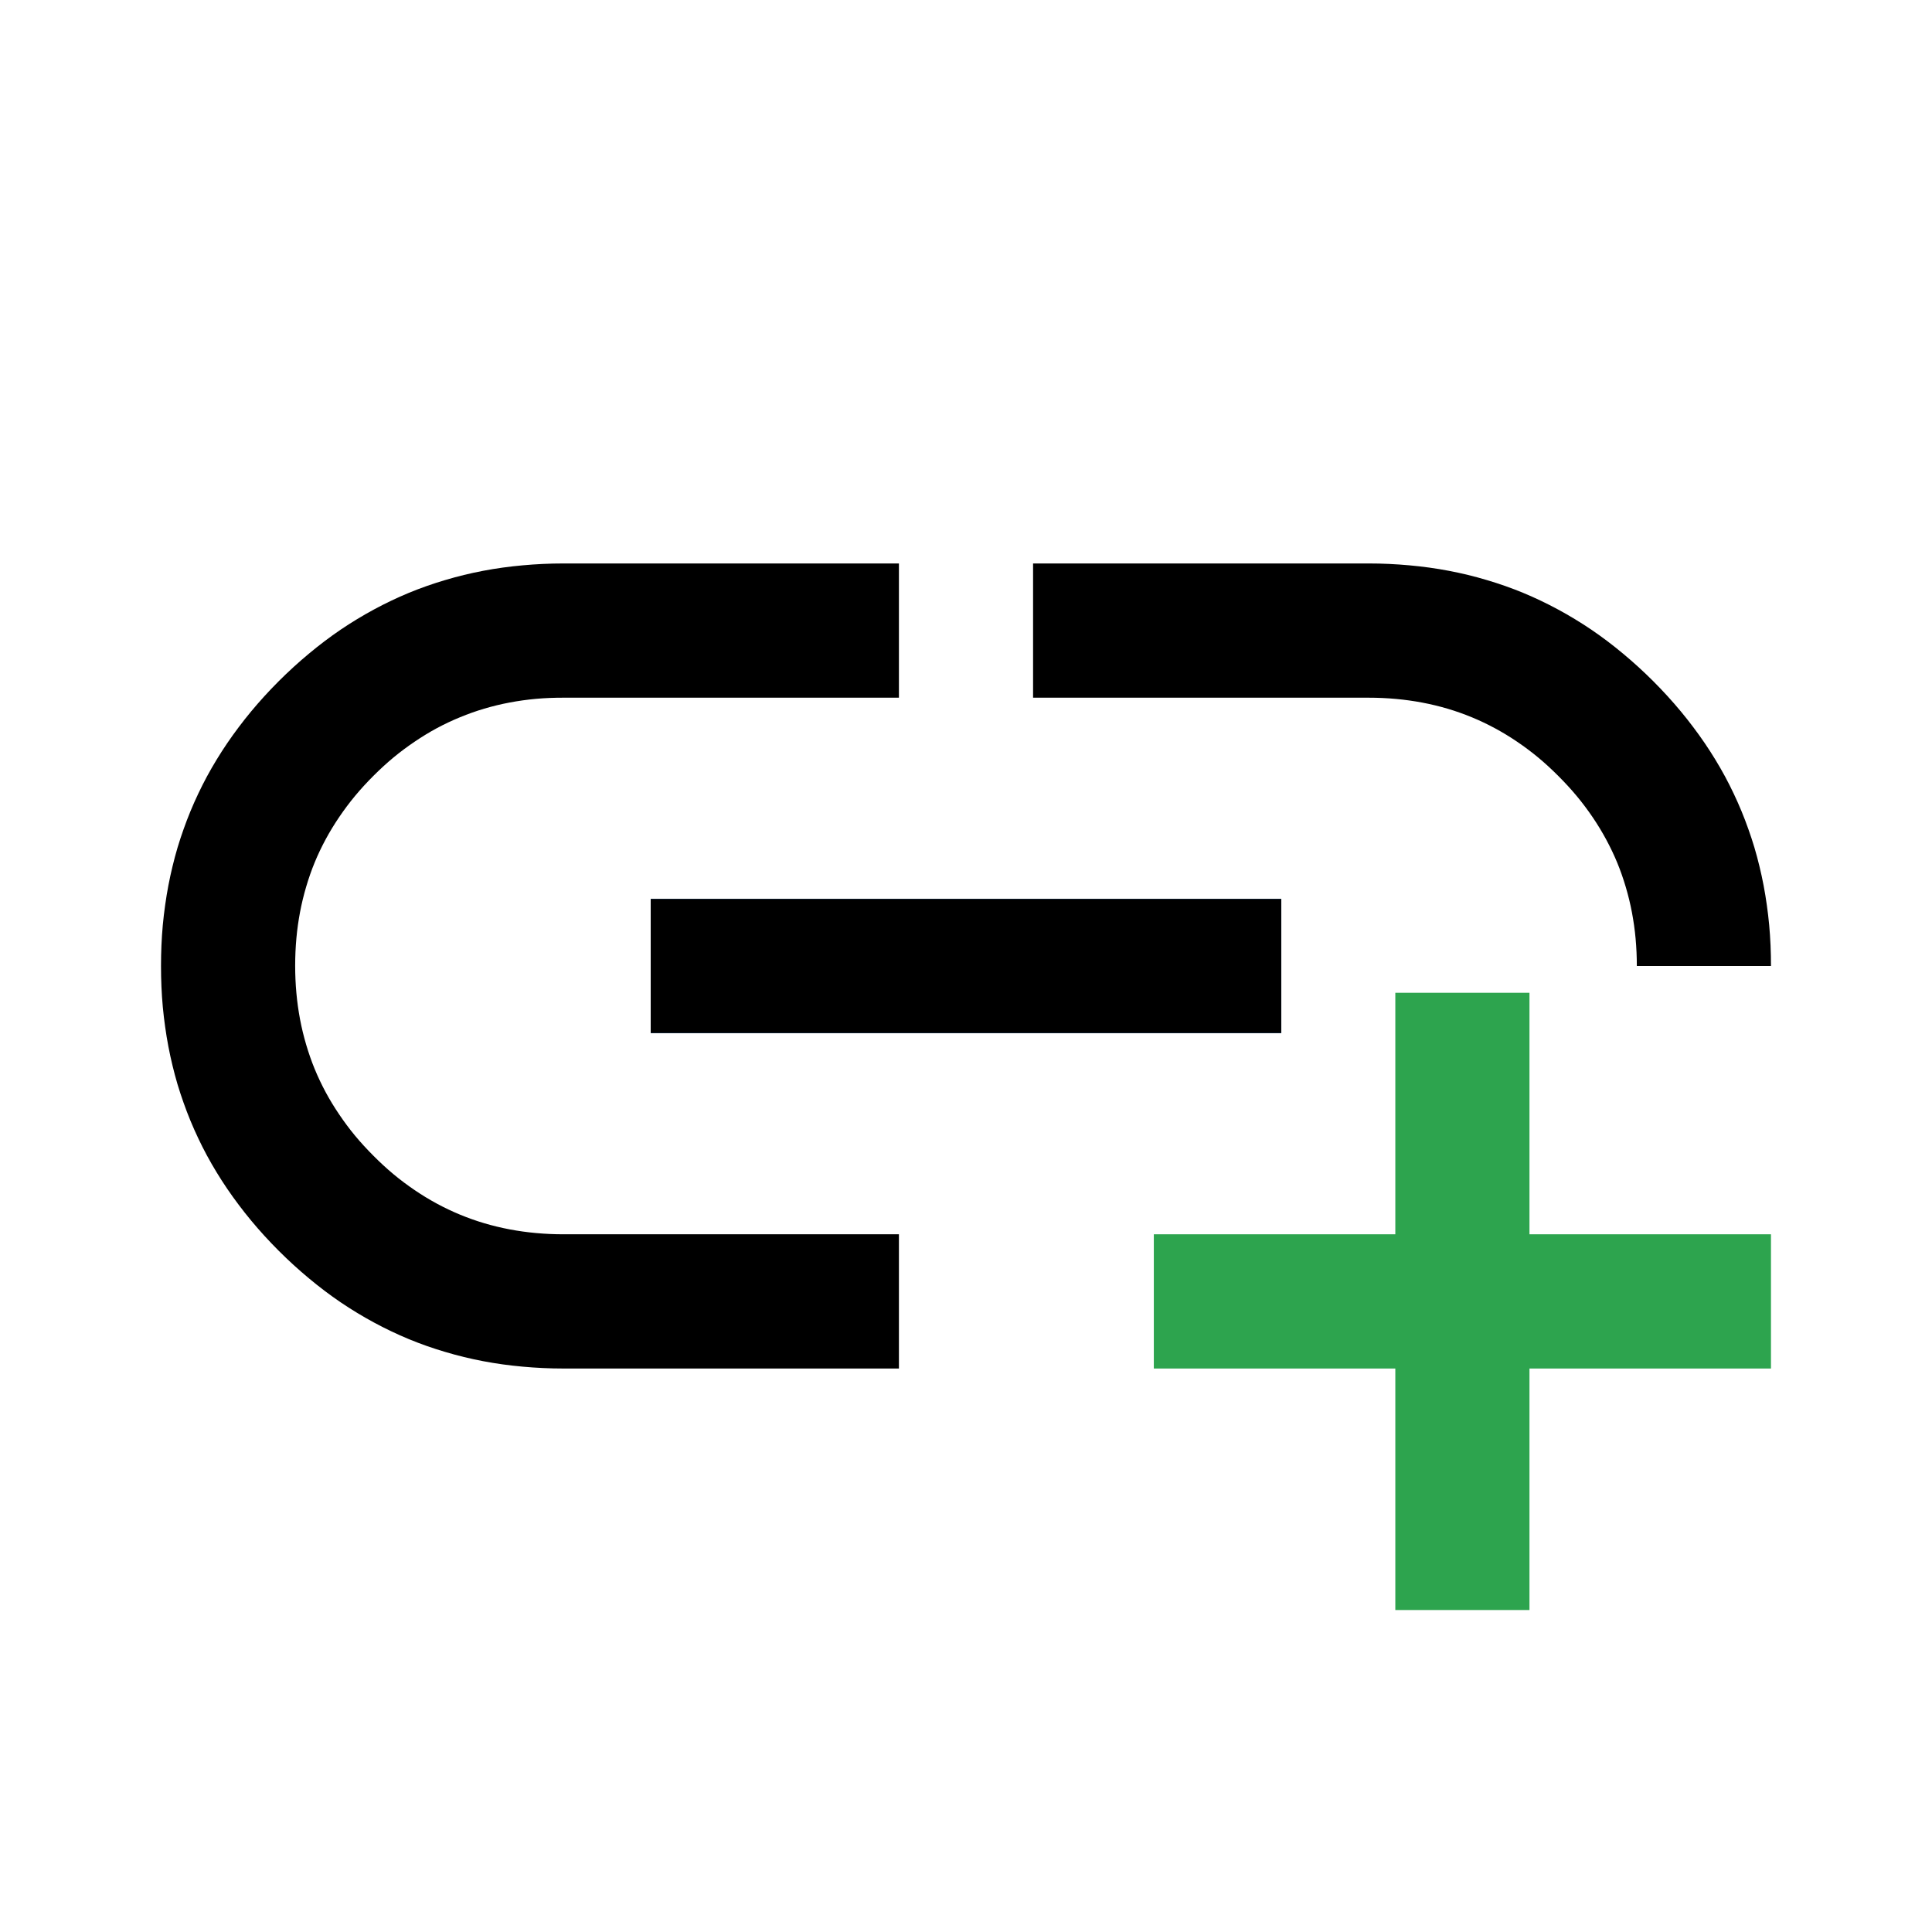 <?xml version="1.0" encoding="UTF-8"?>
<svg width="40" height="40" version="1.1" viewBox="0 -960 960 960" xmlns="http://www.w3.org/2000/svg">
 <path d="m693.33-466.69h66.656v120h120v66.703h-120v120h-66.656v-120h-120v-66.703h120z" fill="#2da44e"/>
 <path d="m323.34-513.33v66.656h313.31v-66.656z" fill="#0969da"/>
 <g>
  <path d="m323.34-513.33h313.31v66.656h-313.31z"/>
  <path d="m513.33-680.02v66.703h166.69c4.63 0 9.138 0.203 13.594 0.609 4.456 0.406 8.843 1.016 13.125 1.828 4.282 0.812 8.501 1.828 12.609 3.047 4.109 1.219 8.112 2.641 12.047 4.266 3.935 1.625 7.77 3.453 11.531 5.484 3.762 2.031 7.428 4.266 11.016 6.703s7.133 5.078 10.547 7.922c3.414 2.844 6.697 5.891 9.938 9.141 3.241 3.25 6.305 6.564 9.141 9.984 2.836 3.42 5.444 6.91 7.875 10.5 2.431 3.59 4.678 7.302 6.703 11.062 2.026 3.76 3.864 7.601 5.484 11.531 1.62 3.931 3.003 7.946 4.219 12.047s2.237 8.292 3.047 12.562c0.81 4.271 1.423 8.59 1.828 13.031s0.609 8.983 0.609 13.594h66.656c0-6.917-0.281-13.682-0.891-20.344-0.305-3.331-0.715-6.671-1.172-9.938-0.457-3.267-0.984-6.5-1.594-9.703-0.609-3.203-1.301-6.376-2.062-9.516-0.762-3.139-1.57-6.206-2.484-9.281s-1.934-6.129-3-9.141c-1.066-3.012-2.203-6.005-3.422-8.953-1.219-2.948-2.519-5.881-3.891-8.766-1.371-2.884-2.789-5.711-4.312-8.531-1.523-2.82-3.152-5.634-4.828-8.391-1.676-2.756-3.422-5.463-5.25-8.156-1.828-2.693-3.738-5.34-5.719-7.969-1.98-2.629-4.008-5.216-6.141-7.781-4.266-5.13-8.859-10.172-13.734-15.047-4.875-4.875-9.87-9.422-15-13.688-2.565-2.133-5.152-4.207-7.781-6.188-2.629-1.98-5.276-3.891-7.969-5.719-2.693-1.828-5.447-3.574-8.203-5.25-2.756-1.676-5.523-3.258-8.344-4.781-2.82-1.523-5.694-2.988-8.578-4.359-2.884-1.371-5.771-2.672-8.719-3.891-2.948-1.219-5.941-2.356-8.953-3.422s-6.065-2.039-9.141-2.953c-3.075-0.914-6.189-1.77-9.328-2.531-3.139-0.762-6.312-1.453-9.516-2.062-3.203-0.609-6.436-1.137-9.703-1.594-3.267-0.457-6.56-0.82-9.891-1.125-6.661-0.609-13.427-0.938-20.344-0.938z"/>
  <path d="m279.98-680.02c-6.917 0-13.682 0.328-20.344 0.938-3.331 0.305-6.624 0.668-9.891 1.125-3.267 0.457-6.5 0.984-9.703 1.594-3.203 0.609-6.376 1.301-9.516 2.062-3.139 0.762-6.253 1.617-9.328 2.531-3.075 0.914-6.129 1.887-9.141 2.953s-6.005 2.203-8.953 3.422c-2.948 1.219-5.835 2.519-8.719 3.891-2.884 1.371-5.758 2.836-8.578 4.359-2.82 1.523-5.587 3.106-8.344 4.781-2.756 1.676-5.51 3.422-8.203 5.25-2.693 1.828-5.34 3.738-7.969 5.719-2.629 1.98-5.216 4.055-7.781 6.188-5.13 4.266-10.125 8.812-15 13.688-4.875 4.875-9.469 9.917-13.734 15.047-2.133 2.565-4.16 5.152-6.141 7.781-1.98 2.629-3.891 5.276-5.719 7.969-1.828 2.693-3.574 5.4-5.25 8.156-1.676 2.756-3.305 5.57-4.828 8.391-1.523 2.82-2.941 5.647-4.312 8.531-1.371 2.884-2.672 5.818-3.891 8.766s-2.356 5.941-3.422 8.953c-1.066 3.012-2.086 6.065-3 9.141s-1.723 6.142-2.484 9.281-1.453 6.312-2.062 9.516c-0.609 3.203-1.137 6.436-1.594 9.703s-0.867 6.607-1.172 9.938c-0.609 6.661-0.891 13.427-0.891 20.344s0.281 13.682 0.891 20.344c0.305 3.331 0.715 6.671 1.172 9.938s0.984 6.5 1.594 9.703c0.609 3.203 1.301 6.376 2.062 9.516s1.57 6.206 2.484 9.281 1.934 6.129 3 9.141c1.066 3.012 2.203 6.005 3.422 8.953s2.519 5.881 3.891 8.766c1.371 2.884 2.789 5.711 4.312 8.531 1.523 2.82 3.152 5.634 4.828 8.391 1.676 2.756 3.422 5.463 5.25 8.156 1.828 2.693 3.738 5.34 5.719 7.969 1.98 2.629 4.008 5.216 6.141 7.781 4.266 5.13 8.859 10.172 13.734 15.047 4.875 4.875 9.87 9.422 15 13.688 2.565 2.133 5.152 4.207 7.781 6.188 2.629 1.98 5.276 3.891 7.969 5.719 2.693 1.828 5.447 3.574 8.203 5.25 2.756 1.676 5.523 3.258 8.344 4.781 2.82 1.523 5.694 2.988 8.578 4.359 2.884 1.371 5.771 2.672 8.719 3.891 2.948 1.219 5.941 2.356 8.953 3.422s6.065 2.039 9.141 2.953c3.075 0.914 6.189 1.77 9.328 2.531 3.139 0.762 6.312 1.453 9.516 2.062 3.203 0.609 6.436 1.137 9.703 1.594 3.267 0.457 6.56 0.82 9.891 1.125 6.662 0.609 13.427 0.938 20.344 0.938h166.69v-66.703h-166.69c-4.63 0-9.138-0.203-13.594-0.609-4.456-0.406-8.843-1.016-13.125-1.828-4.282-0.812-8.501-1.828-12.609-3.047-4.109-1.219-8.112-2.641-12.047-4.266-3.935-1.625-7.77-3.453-11.531-5.484-3.762-2.031-7.428-4.266-11.016-6.703s-7.133-5.078-10.547-7.922c-3.414-2.844-6.697-5.891-9.938-9.141-3.241-3.25-6.305-6.562-9.141-9.984-2.836-3.422-5.444-6.953-7.875-10.547s-4.678-7.25-6.703-11.016c-2.026-3.765-3.864-7.641-5.484-11.578s-3.003-7.938-4.219-12.047c-1.215-4.109-2.237-8.282-3.047-12.562-0.81-4.281-1.423-8.673-1.828-13.125-0.405-4.452-0.609-8.97-0.609-13.594 0-4.624 0.204-9.19 0.609-13.641s1.018-8.801 1.828-13.078c0.81-4.277 1.832-8.459 3.047-12.562 1.215-4.104 2.598-8.116 4.219-12.047s3.459-7.774 5.484-11.531c2.026-3.757 4.273-7.432 6.703-11.016 2.431-3.584 5.039-7.09 7.875-10.5 2.836-3.41 5.9-6.747 9.141-9.984 3.241-3.237 6.523-6.261 9.938-9.094 3.414-2.832 6.959-5.447 10.547-7.875s7.254-4.68 11.016-6.703c3.762-2.023 7.596-3.819 11.531-5.438 3.935-1.619 7.938-3.052 12.047-4.266s8.327-2.238 12.609-3.047c4.282-0.809 8.669-1.423 13.125-1.828 4.456-0.405 8.964-0.562 13.594-0.562h166.69v-66.703z"/>
 </g>
</svg>

